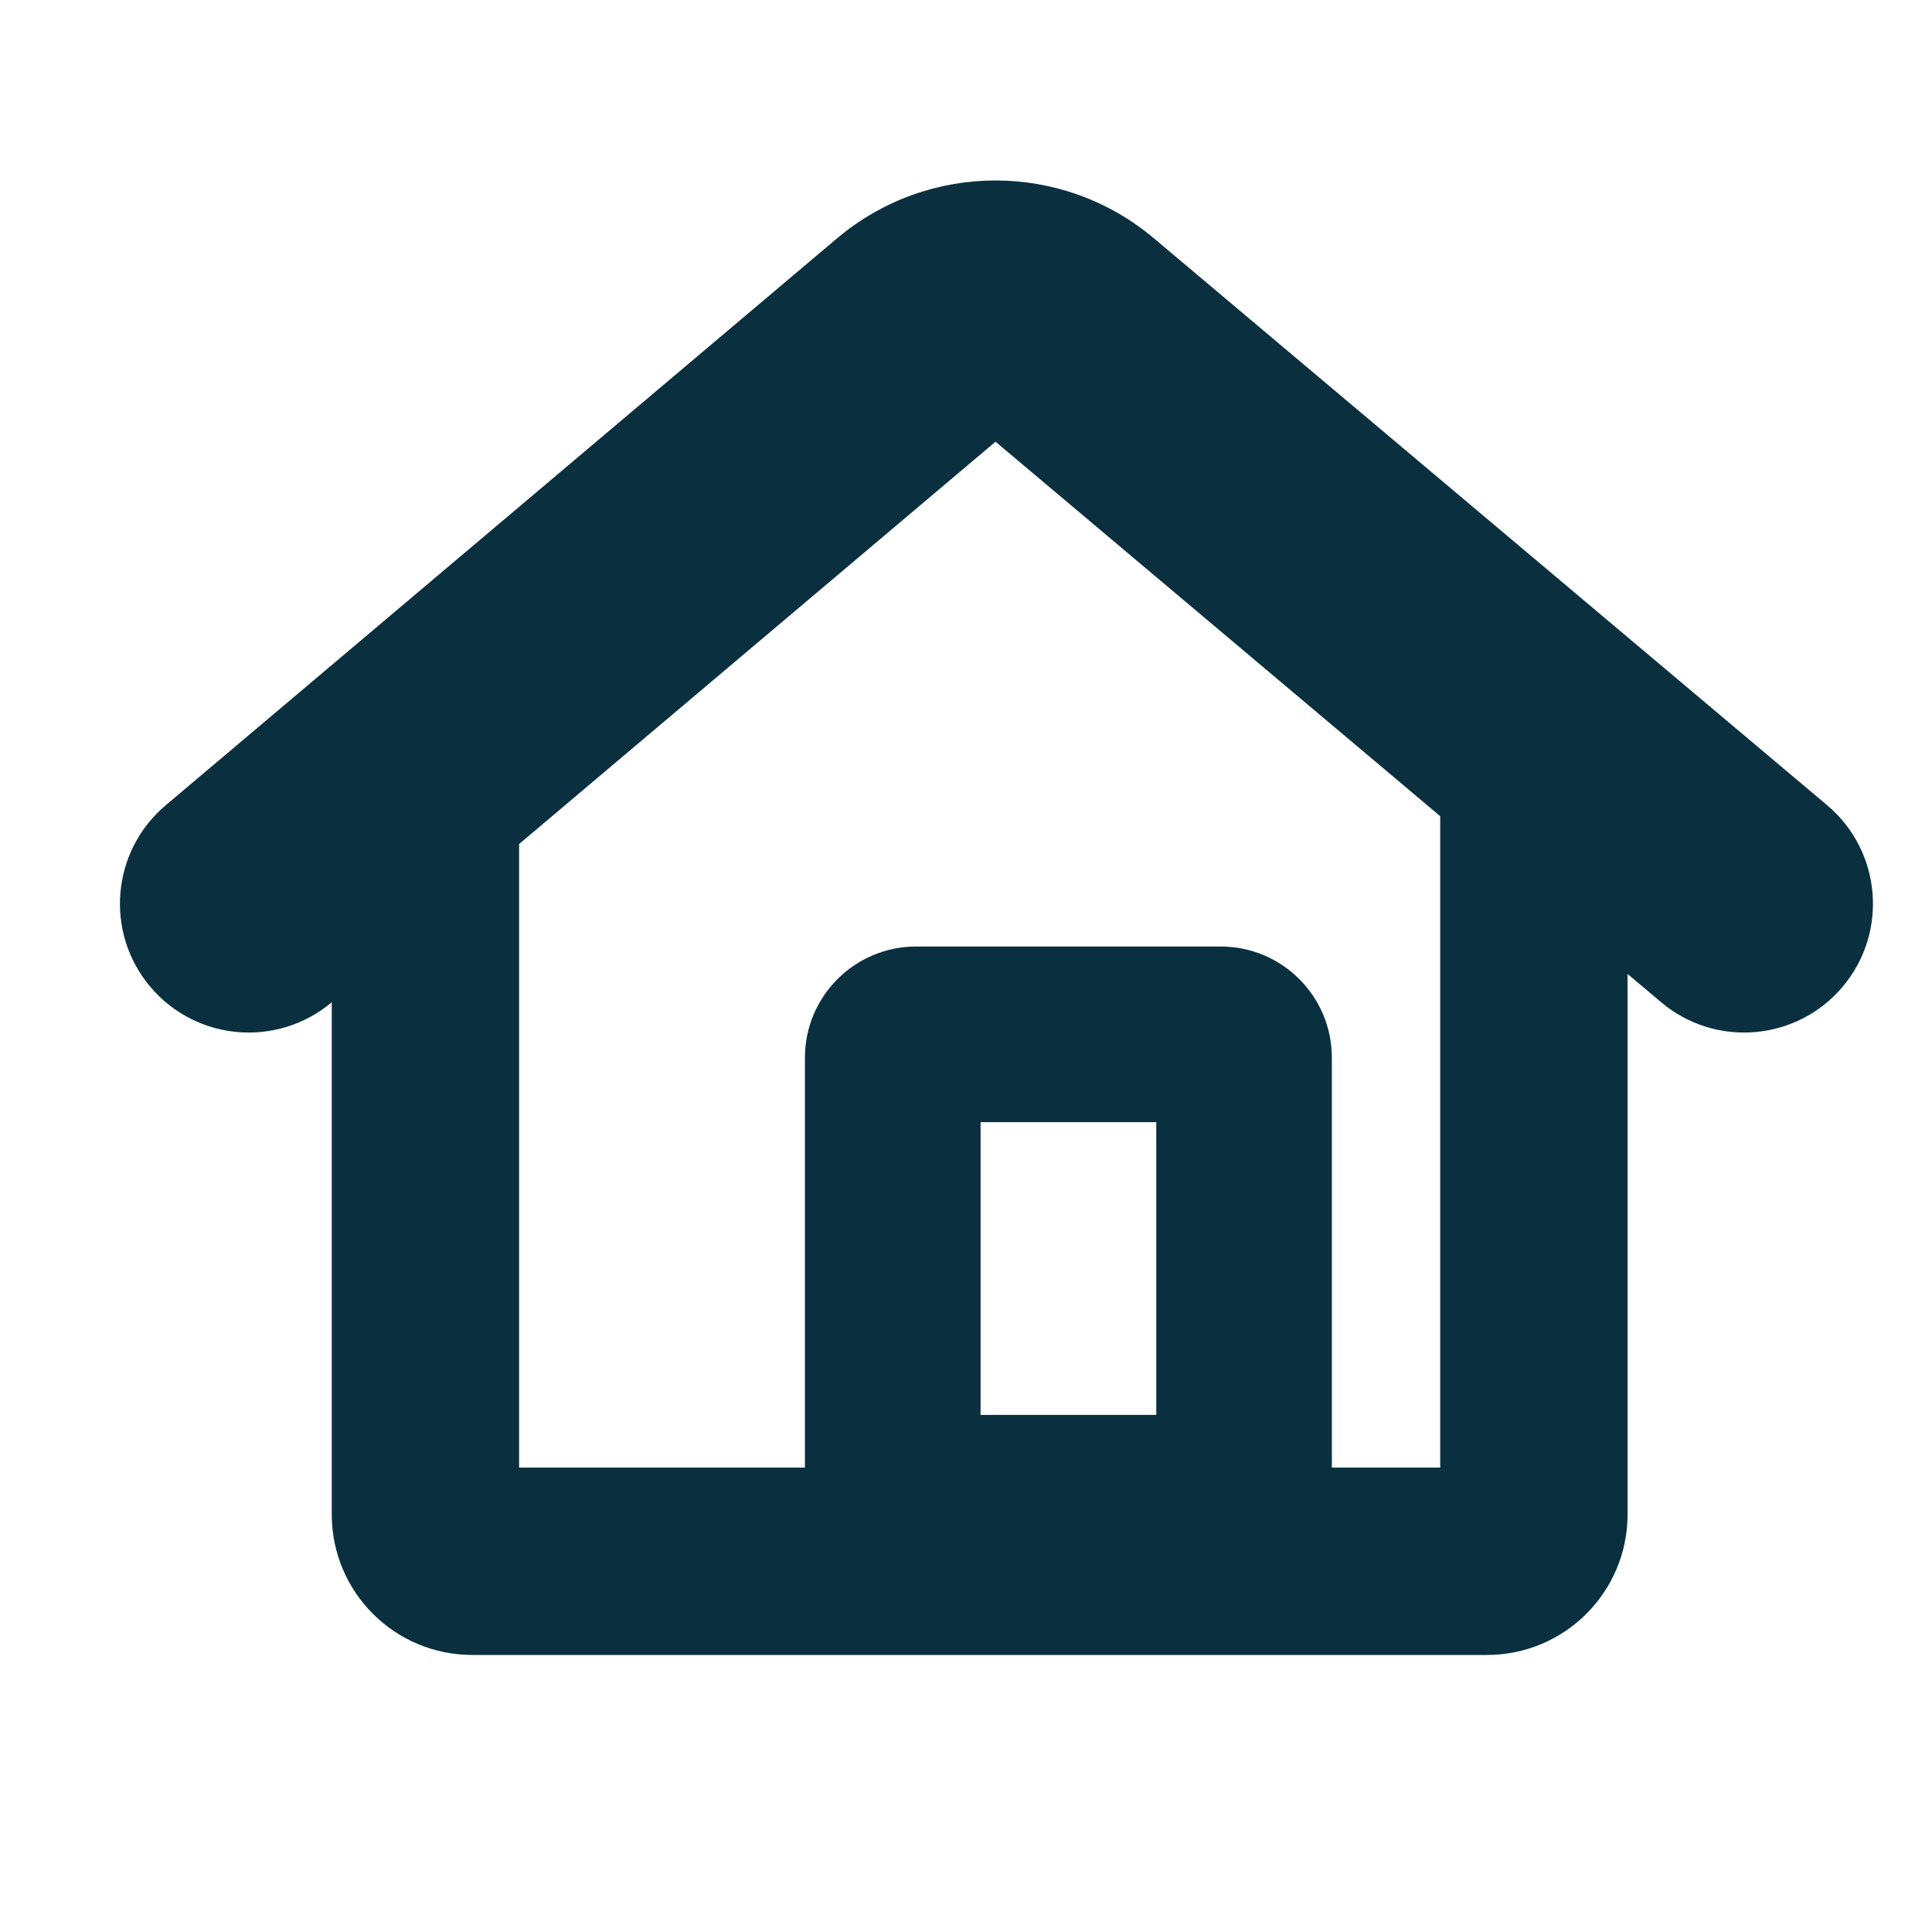 <svg width="35" height="35" viewBox="0 0 35 35" fill="none" xmlns="http://www.w3.org/2000/svg">
<path fill-rule="evenodd" clip-rule="evenodd" d="M24.128 26.587H26.091V13.752C26.091 12.815 26.851 12.055 27.788 12.055C28.725 12.055 29.485 12.815 29.485 13.752V27.435C29.485 28.841 28.345 29.981 26.939 29.981H8.555C7.149 29.981 6.01 28.841 6.01 27.435V13.434C6.01 12.497 6.77 11.737 7.707 11.737C8.644 11.737 9.404 12.497 9.404 13.434V26.587H14.582V19.162C14.582 18.049 15.484 17.147 16.597 17.147H22.113C23.226 17.147 24.128 18.049 24.128 19.162V26.587ZM17.764 20.329V25.632H20.947V20.329H17.764Z" fill="#0A3040"/>
<path d="M18.035 8.002L30.094 18.157C31.079 18.987 32.552 18.861 33.382 17.875C34.212 16.889 34.086 15.417 33.1 14.587L20.904 4.317C19.244 2.919 16.819 2.92 15.16 4.321L3.001 14.589C2.016 15.421 1.892 16.893 2.724 17.878C3.555 18.862 5.027 18.986 6.012 18.155L18.035 8.002Z" fill="#0A3040"/>
</svg>
